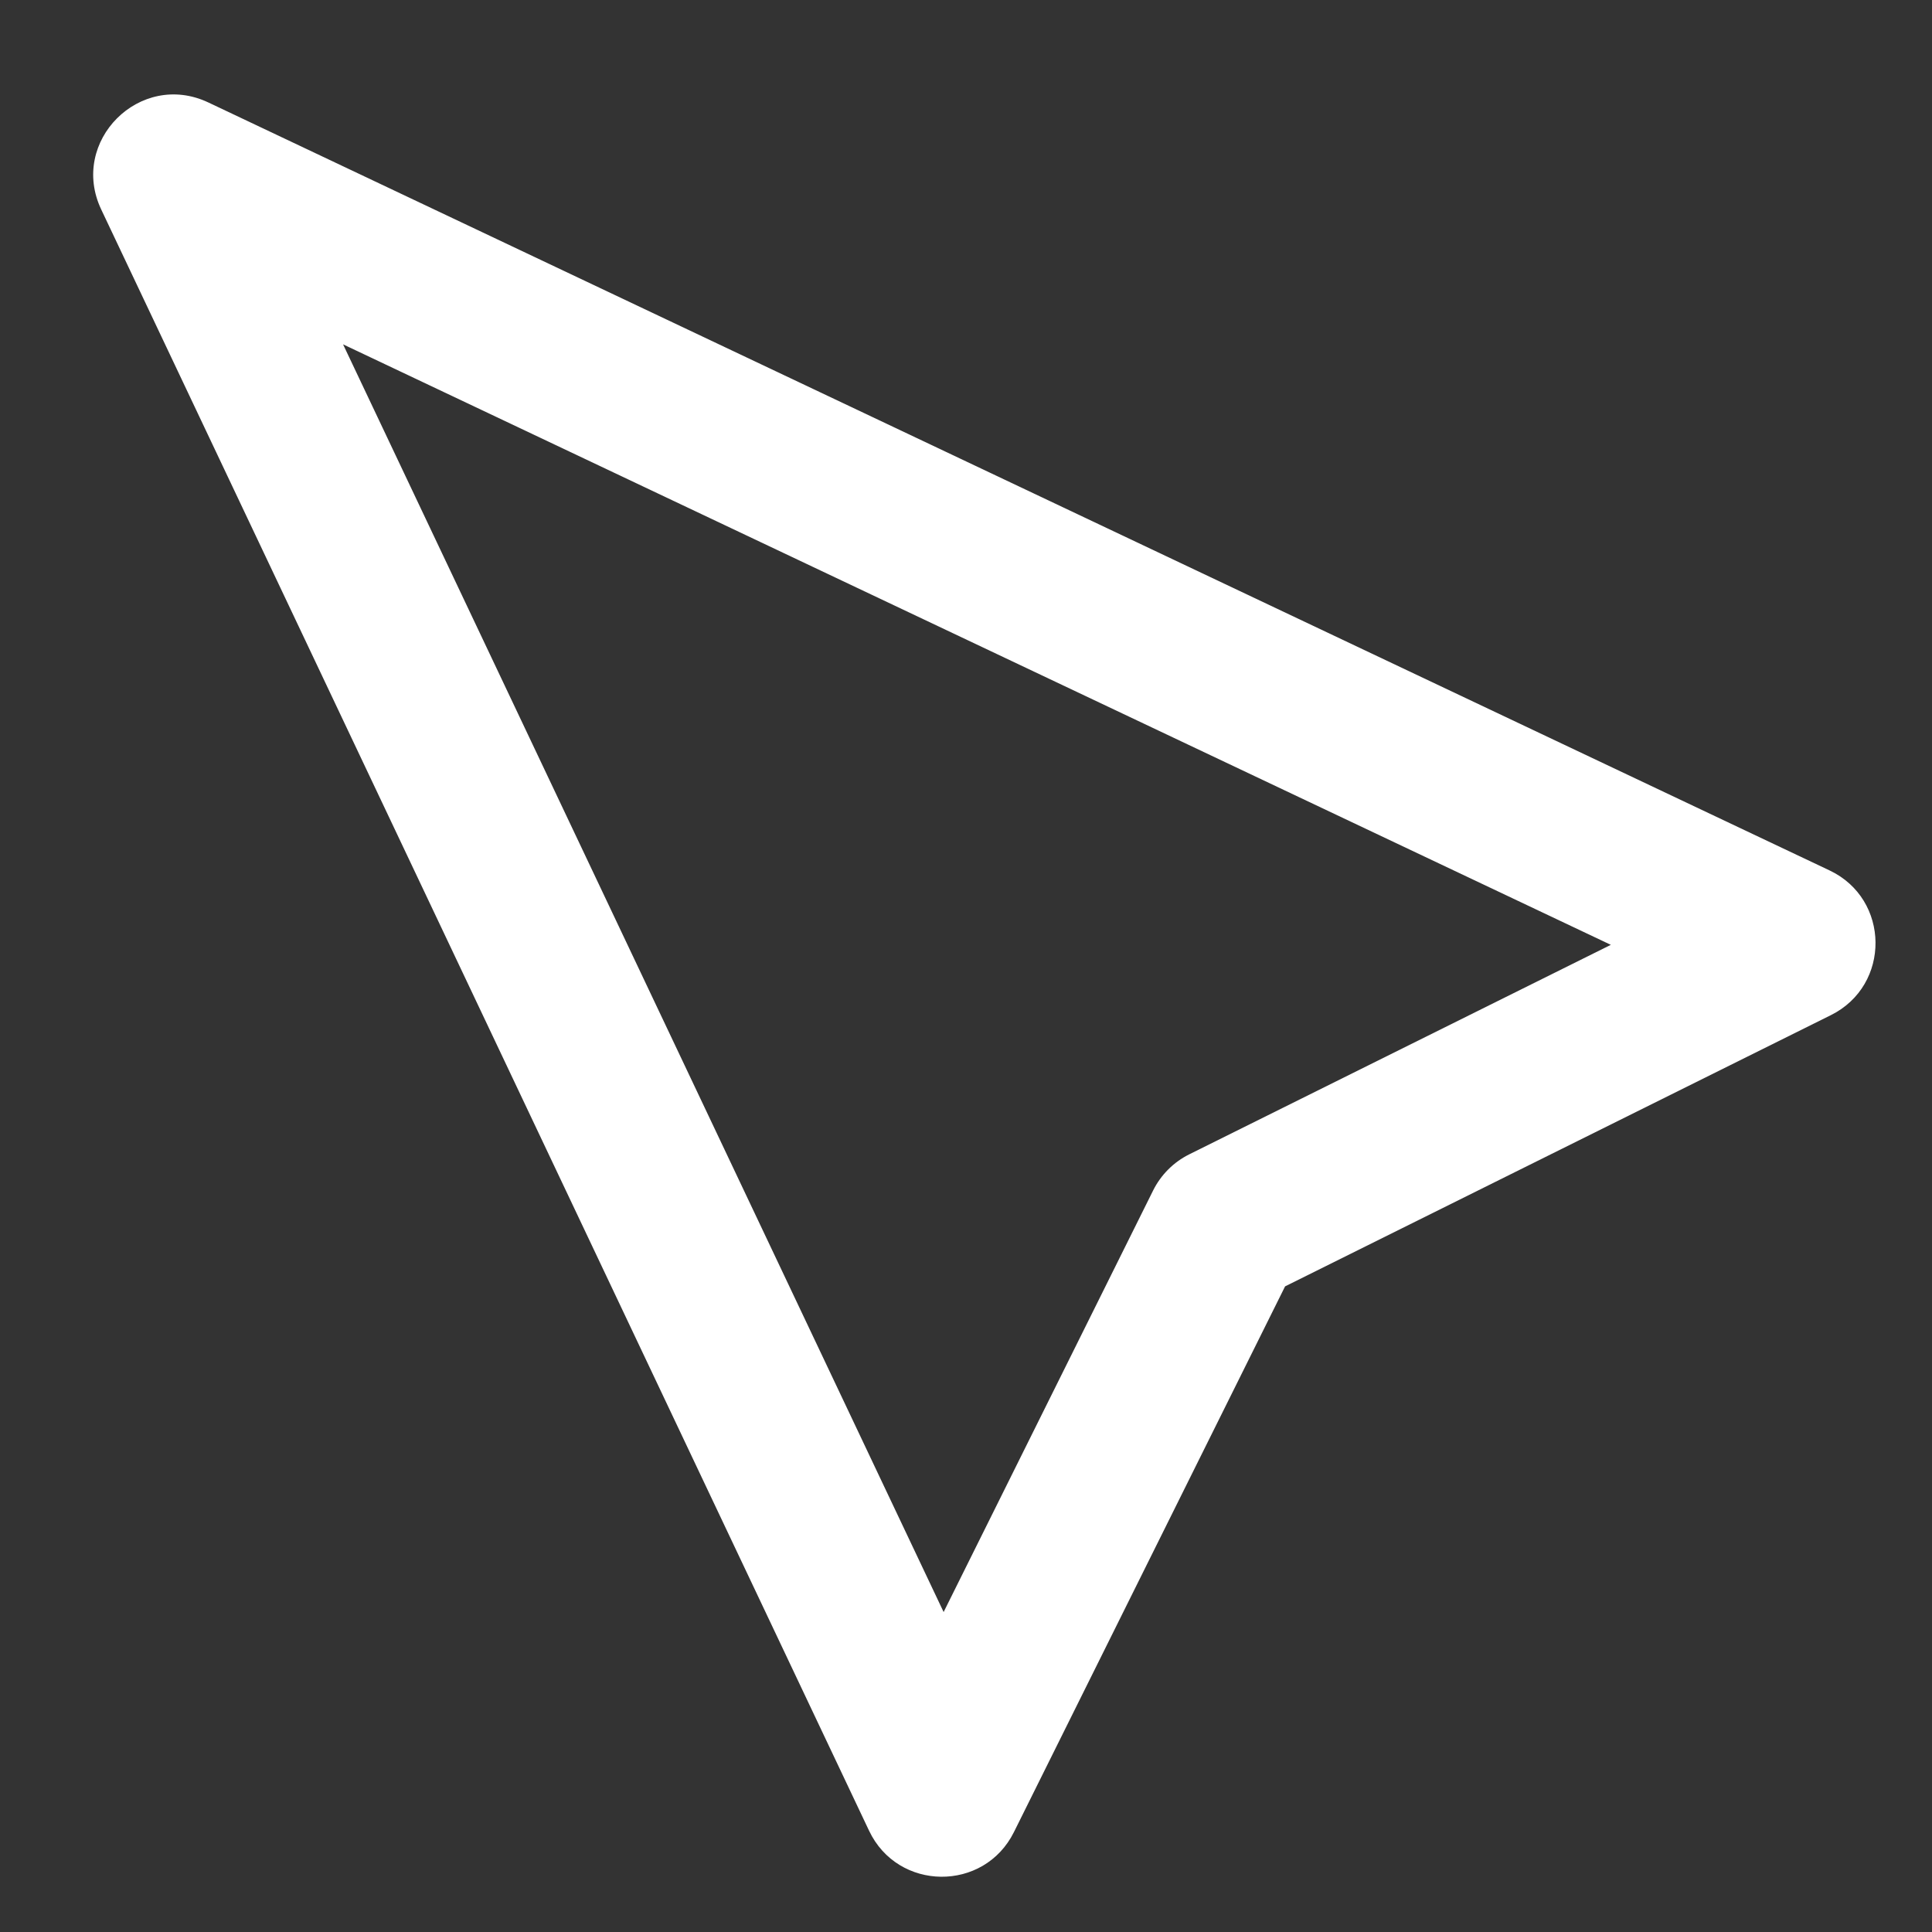 <?xml version="1.0" encoding="UTF-8" standalone="no"?>
<svg width="18px" height="18px" viewBox="0 0 18 18" version="1.1" xmlns="http://www.w3.org/2000/svg" xmlns:xlink="http://www.w3.org/1999/xlink">
    <rect x="0" y="0" width="18" height="18" fill="#333333" stroke="none"/>
    <!-- Generator: Sketch 50.2 (55047) - http://www.bohemiancoding.com/sketch -->
    <title>directions icon</title>
    <desc>Created with Sketch.</desc>
    <defs></defs>
    <g id="Page-1" stroke="none" stroke-width="1" fill="none" fill-rule="evenodd">
        <g id="Detail-navigate" transform="translate(-103, -609)" fill="#FFFFFF" fill-rule="nonzero">
            <g id="Group" transform="translate(99, 605)">
                <path d="M5.544,11.197 L17.852,15.592 L16.455,11.435 C16.403,11.28 16.403,11.113 16.455,10.958 L17.852,6.801 L5.544,11.197 Z M19.765,16.579 C19.964,17.172 19.391,17.734 18.802,17.524 L3.063,11.902 C2.4,11.666 2.4,10.728 3.063,10.491 L18.802,4.87 C19.391,4.659 19.964,5.221 19.765,5.814 L17.956,11.197 L19.765,16.579 Z" id="directions-icon" transform="translate(11.185, 11.197) rotate(45) translate(-11.185, -11.197) "></path>
            </g>
        </g>
    </g>
</svg>